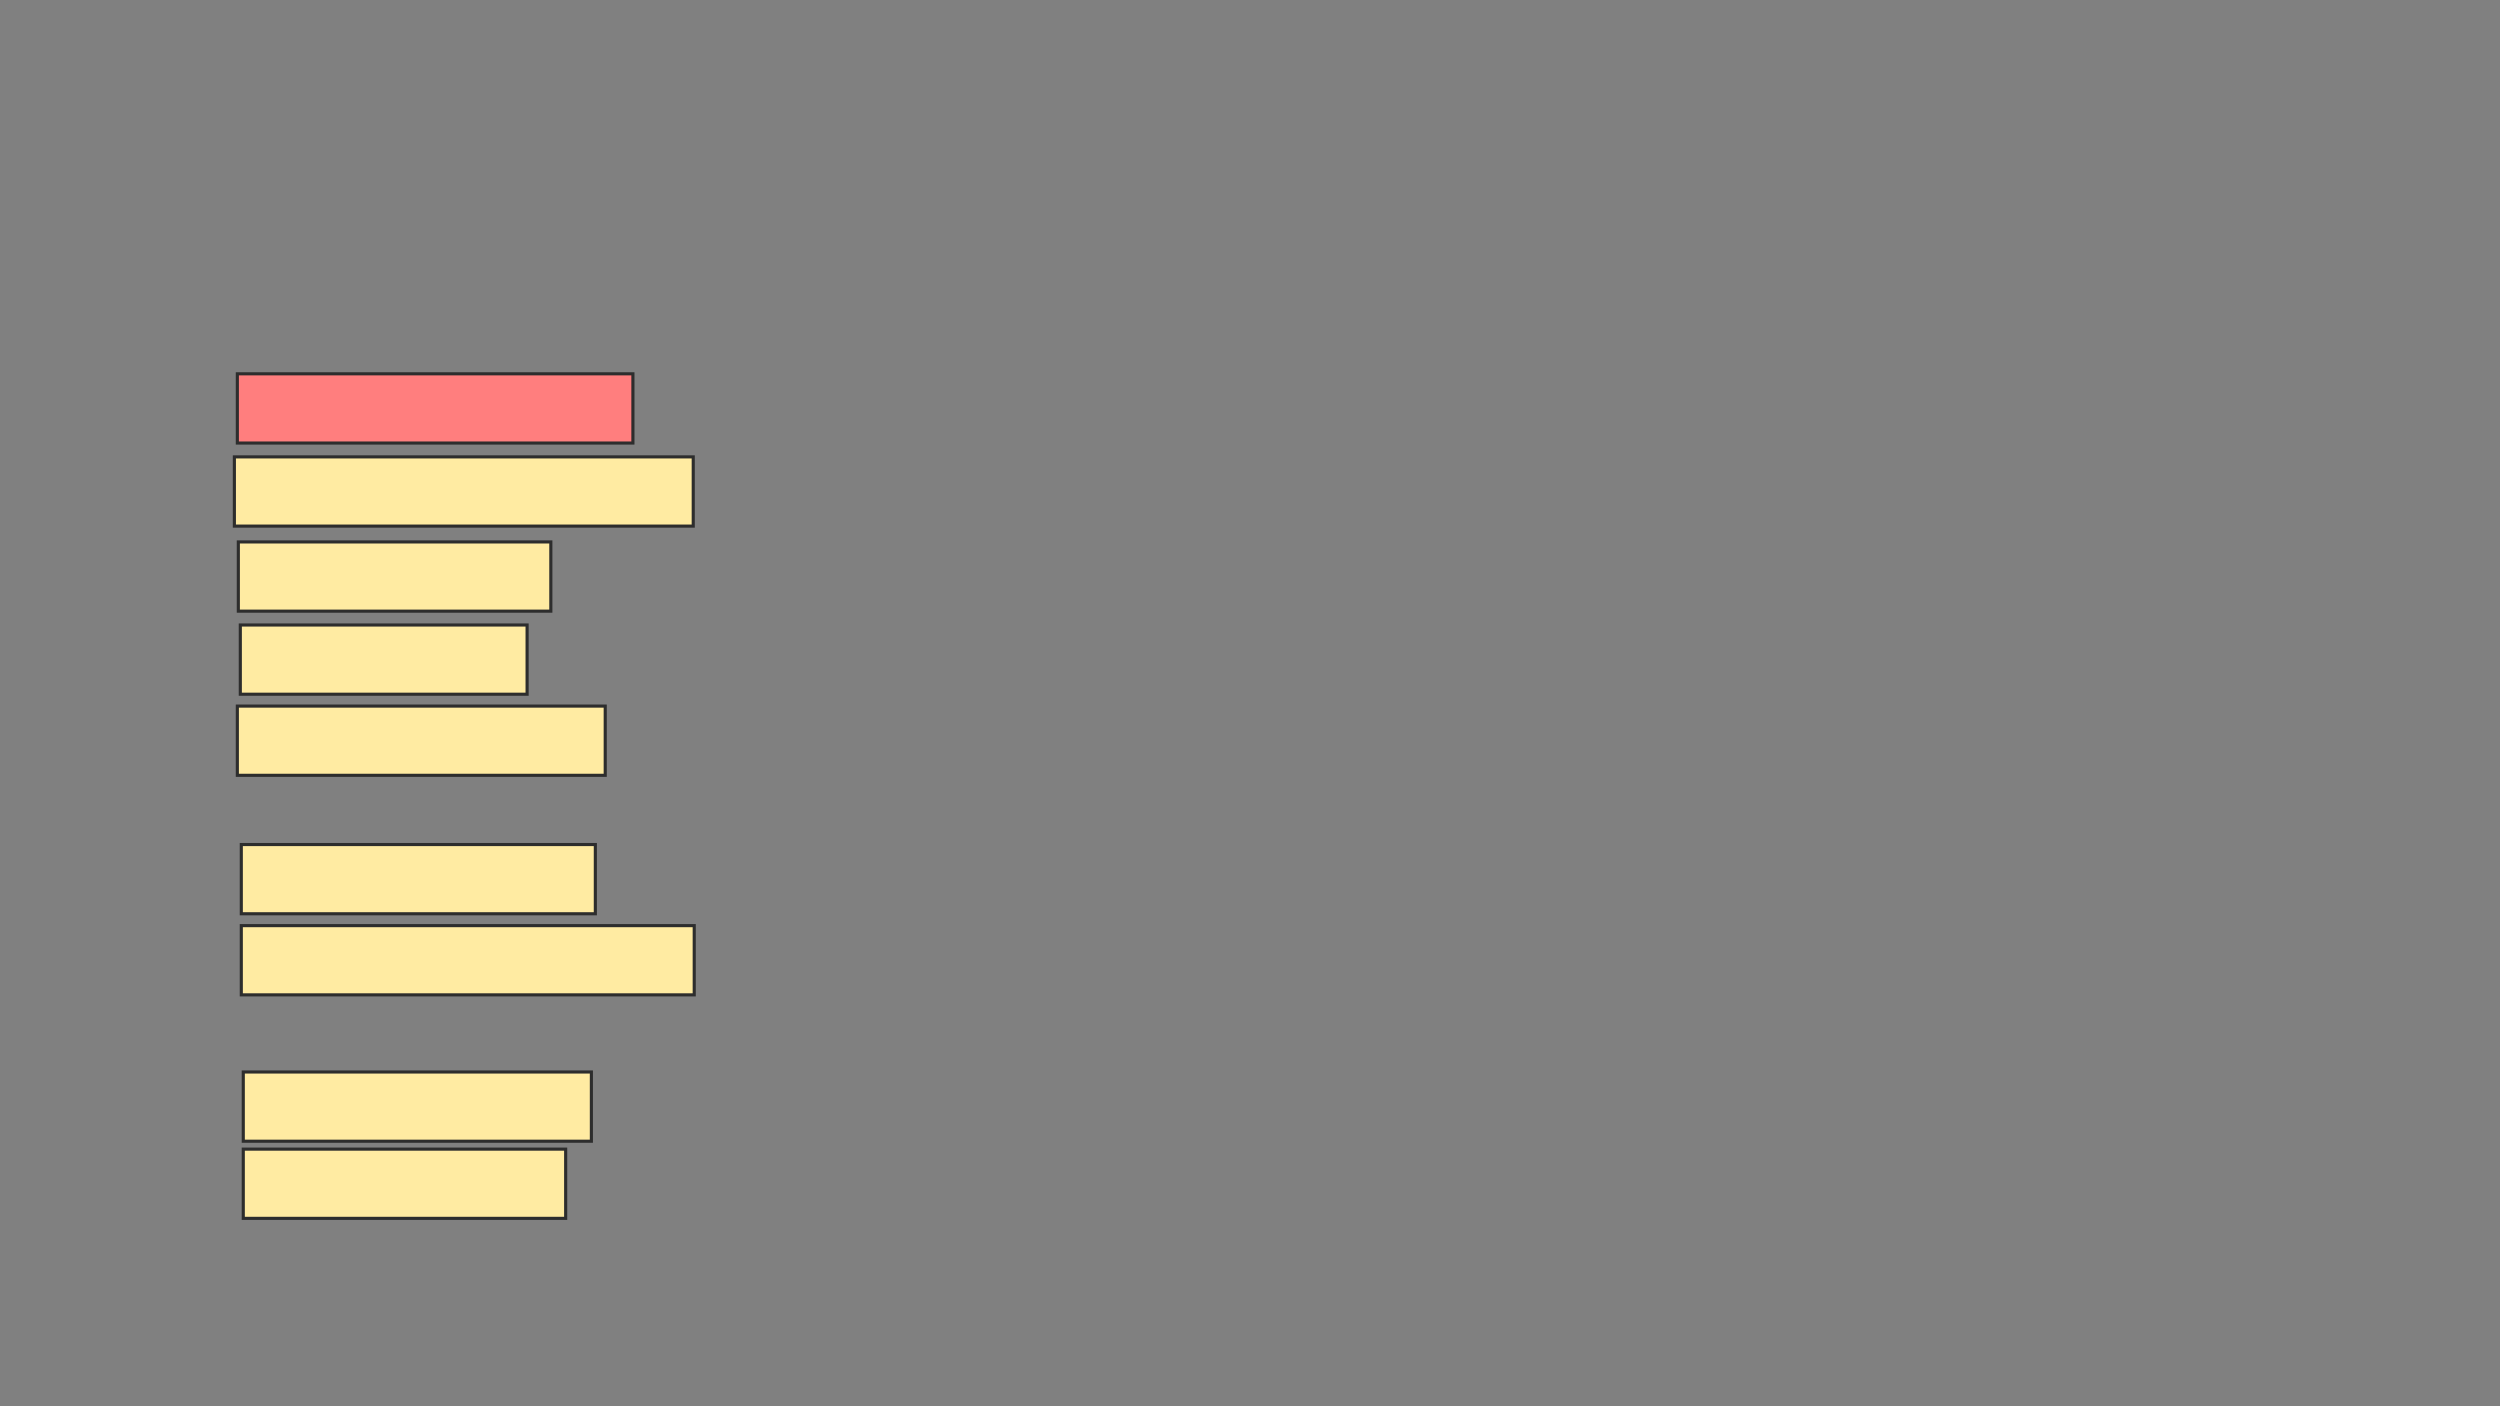 <svg height="450" width="800" xmlns="http://www.w3.org/2000/svg">
 <rect width="100%" height="100%" fill="#808080" stroke="none"/>
 <!-- Created with Image Occlusion Enhanced -->
 <g>
  <title>Labels</title>
 </g>
 <g>
  <title>Masks</title>
  <rect class="qshape" fill="#FF7E7E" height="22.152" id="33190c5a50c54c399e0f6eb4ba2335e1-ao-1" stroke="#2D2D2D" width="126.582" x="75.949" y="119.62"/>
  <rect fill="#FFEBA2" height="22.152" id="33190c5a50c54c399e0f6eb4ba2335e1-ao-2" stroke="#2D2D2D" width="146.835" x="75" y="146.203"/>
  <rect fill="#FFEBA2" height="22.152" id="33190c5a50c54c399e0f6eb4ba2335e1-ao-3" stroke="#2D2D2D" width="100" x="76.266" y="173.418"/>
  <rect fill="#FFEBA2" height="22.152" id="33190c5a50c54c399e0f6eb4ba2335e1-ao-4" stroke="#2D2D2D" width="91.772" x="76.899" y="200"/>
  <rect fill="#FFEBA2" height="22.152" id="33190c5a50c54c399e0f6eb4ba2335e1-ao-5" stroke="#2D2D2D" width="117.722" x="75.949" y="225.949"/>
  <rect fill="#FFEBA2" height="22.152" id="33190c5a50c54c399e0f6eb4ba2335e1-ao-6" stroke="#2D2D2D" width="113.291" x="77.215" y="270.253"/>
  <rect fill="#FFEBA2" height="22.152" id="33190c5a50c54c399e0f6eb4ba2335e1-ao-7" stroke="#2D2D2D" width="144.937" x="77.215" y="296.203"/>
  <rect fill="#FFEBA2" height="22.152" id="33190c5a50c54c399e0f6eb4ba2335e1-ao-8" stroke="#2D2D2D" width="111.392" x="77.848" y="343.038"/>
  <rect fill="#FFEBA2" height="22.152" id="33190c5a50c54c399e0f6eb4ba2335e1-ao-9" stroke="#2D2D2D" width="103.165" x="77.848" y="367.722"/>
 </g>
</svg>